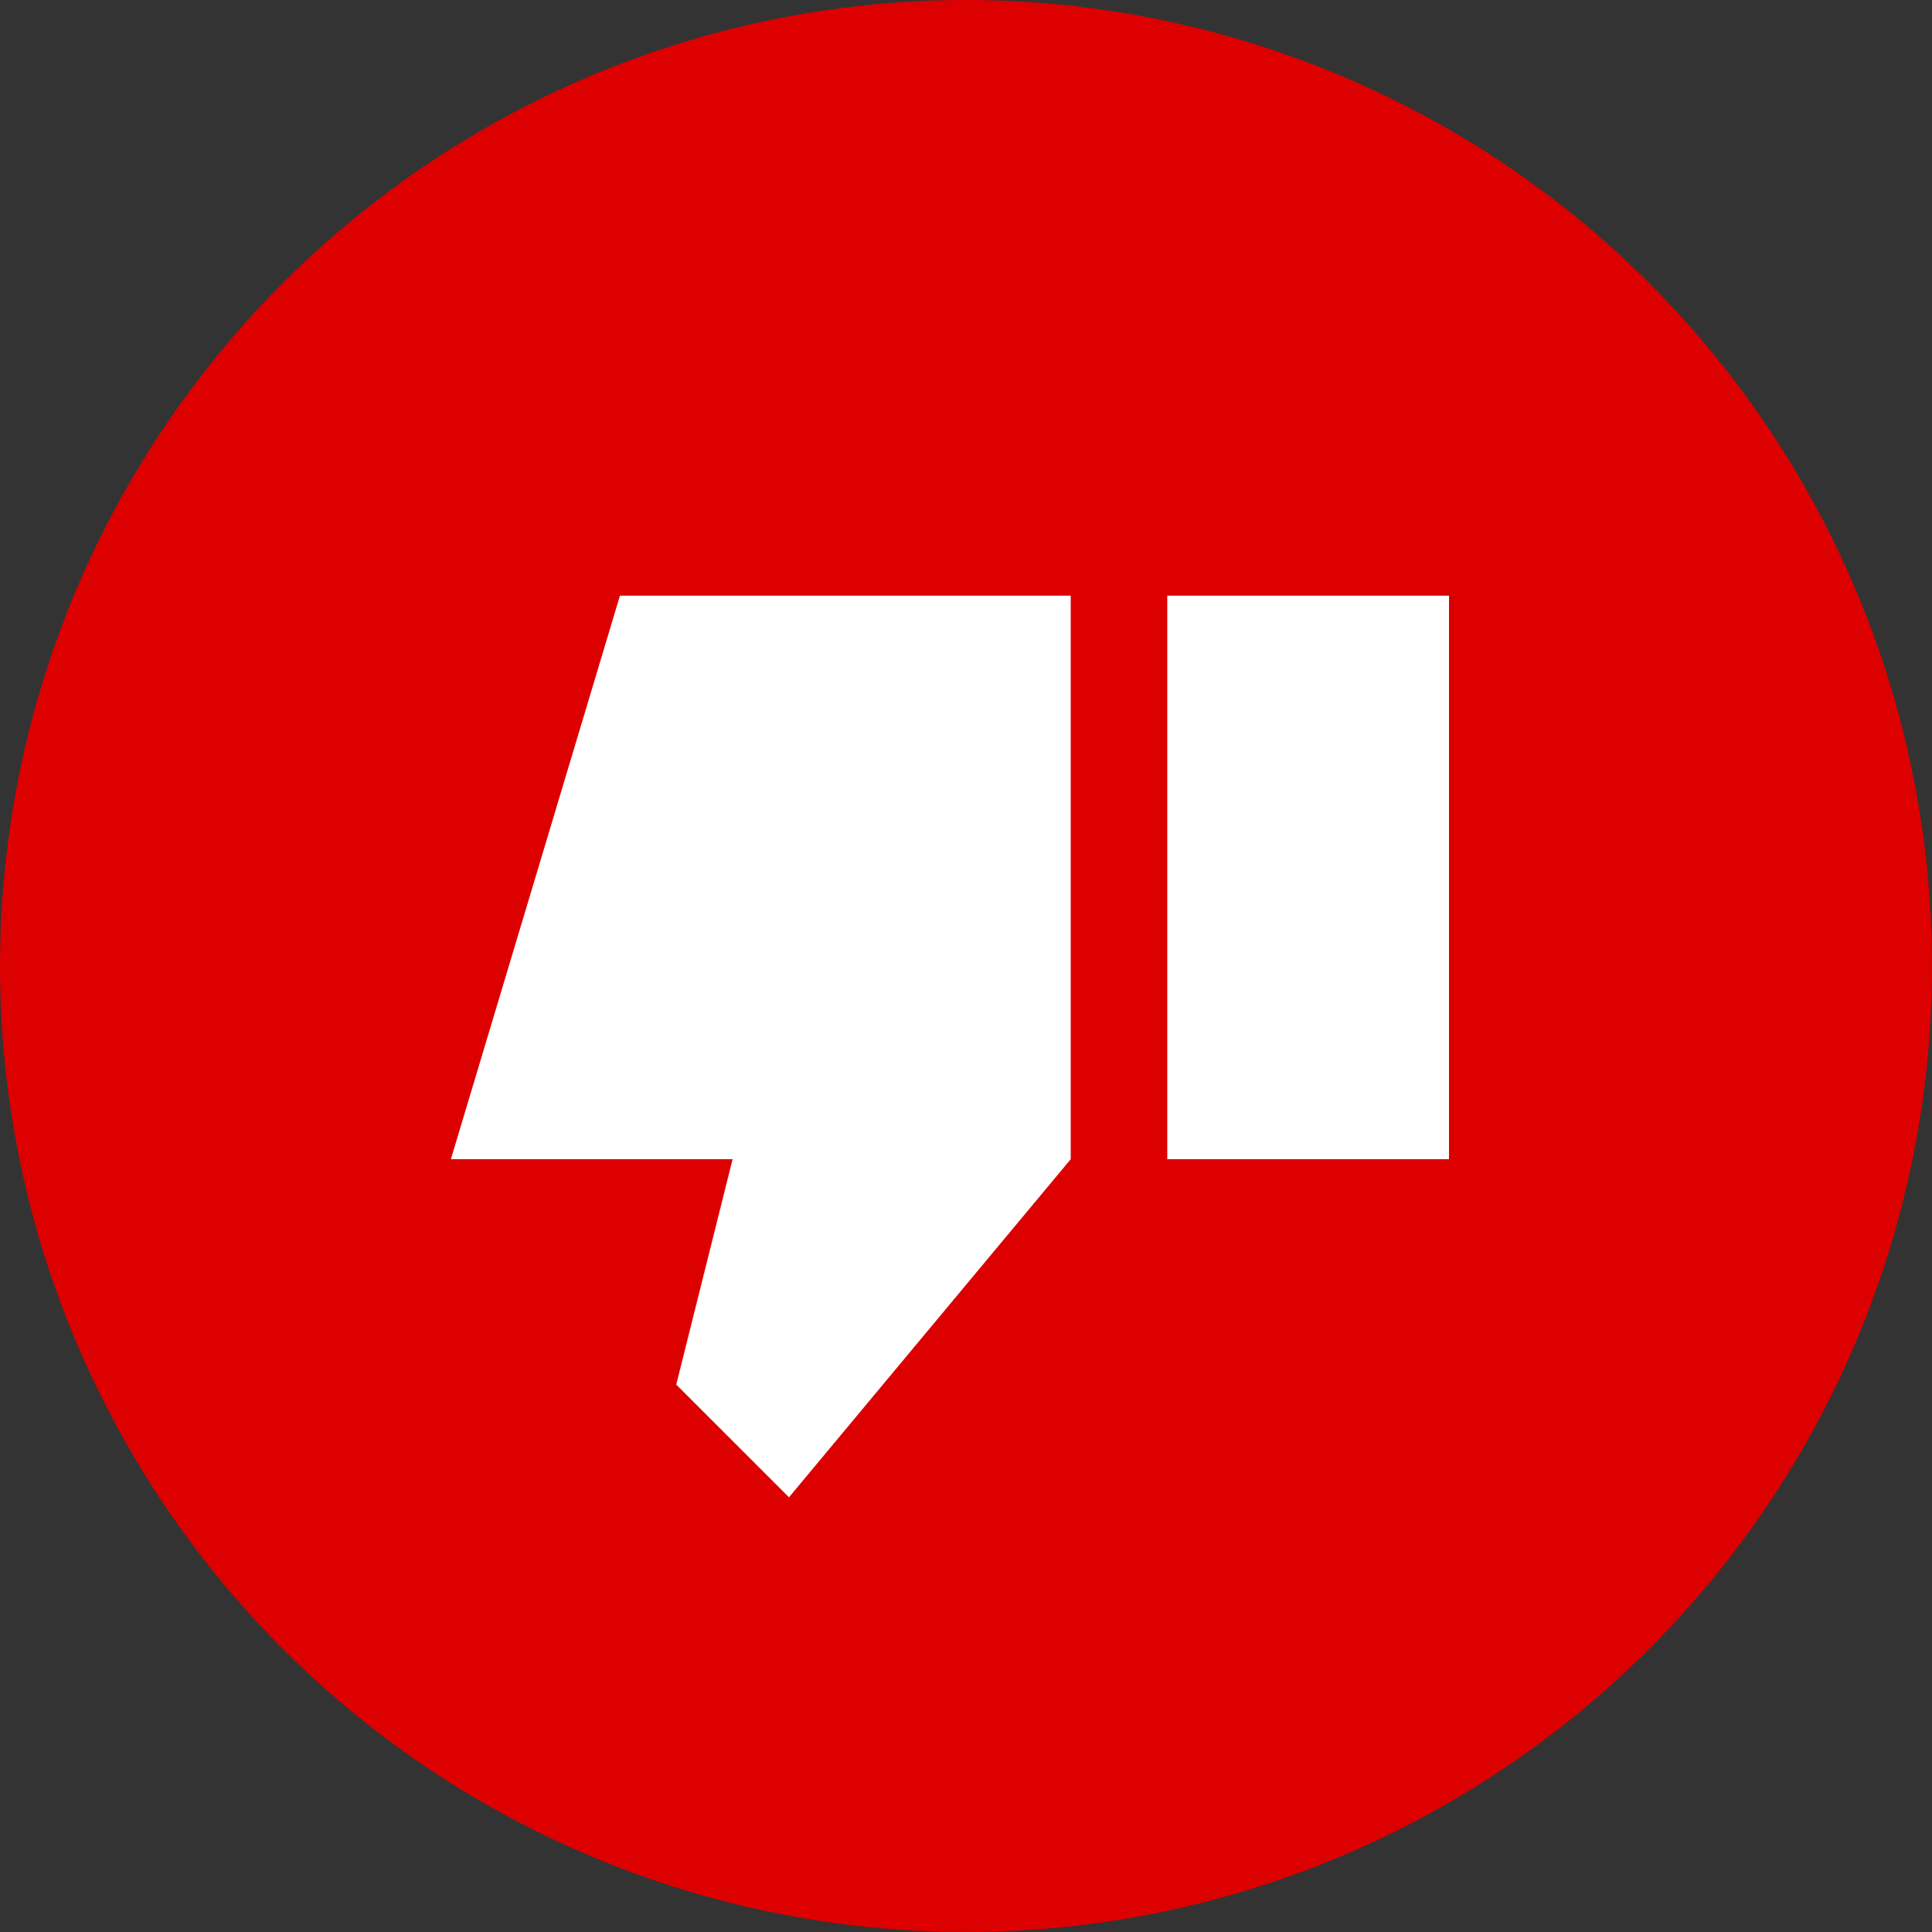 <svg width="40" height="40" viewBox="0 0 40 40" fill="none" xmlns="http://www.w3.org/2000/svg">
<rect x="0" y="0" width="40" height="40" fill="#333333" stroke="none"/>
<circle cx="20" cy="20" r="20" transform="rotate(-180 20 20)" fill="#DC0000"/>
<path d="M24.167 24L30 24L30 12.333L24.167 12.333L24.167 24Z" fill="white"/>
<path d="M22.168 24L22.168 12.333L12.835 12.333L9.335 24L15.168 24L14.001 28.667L16.335 31L22.168 24Z" fill="white"/>
</svg>
